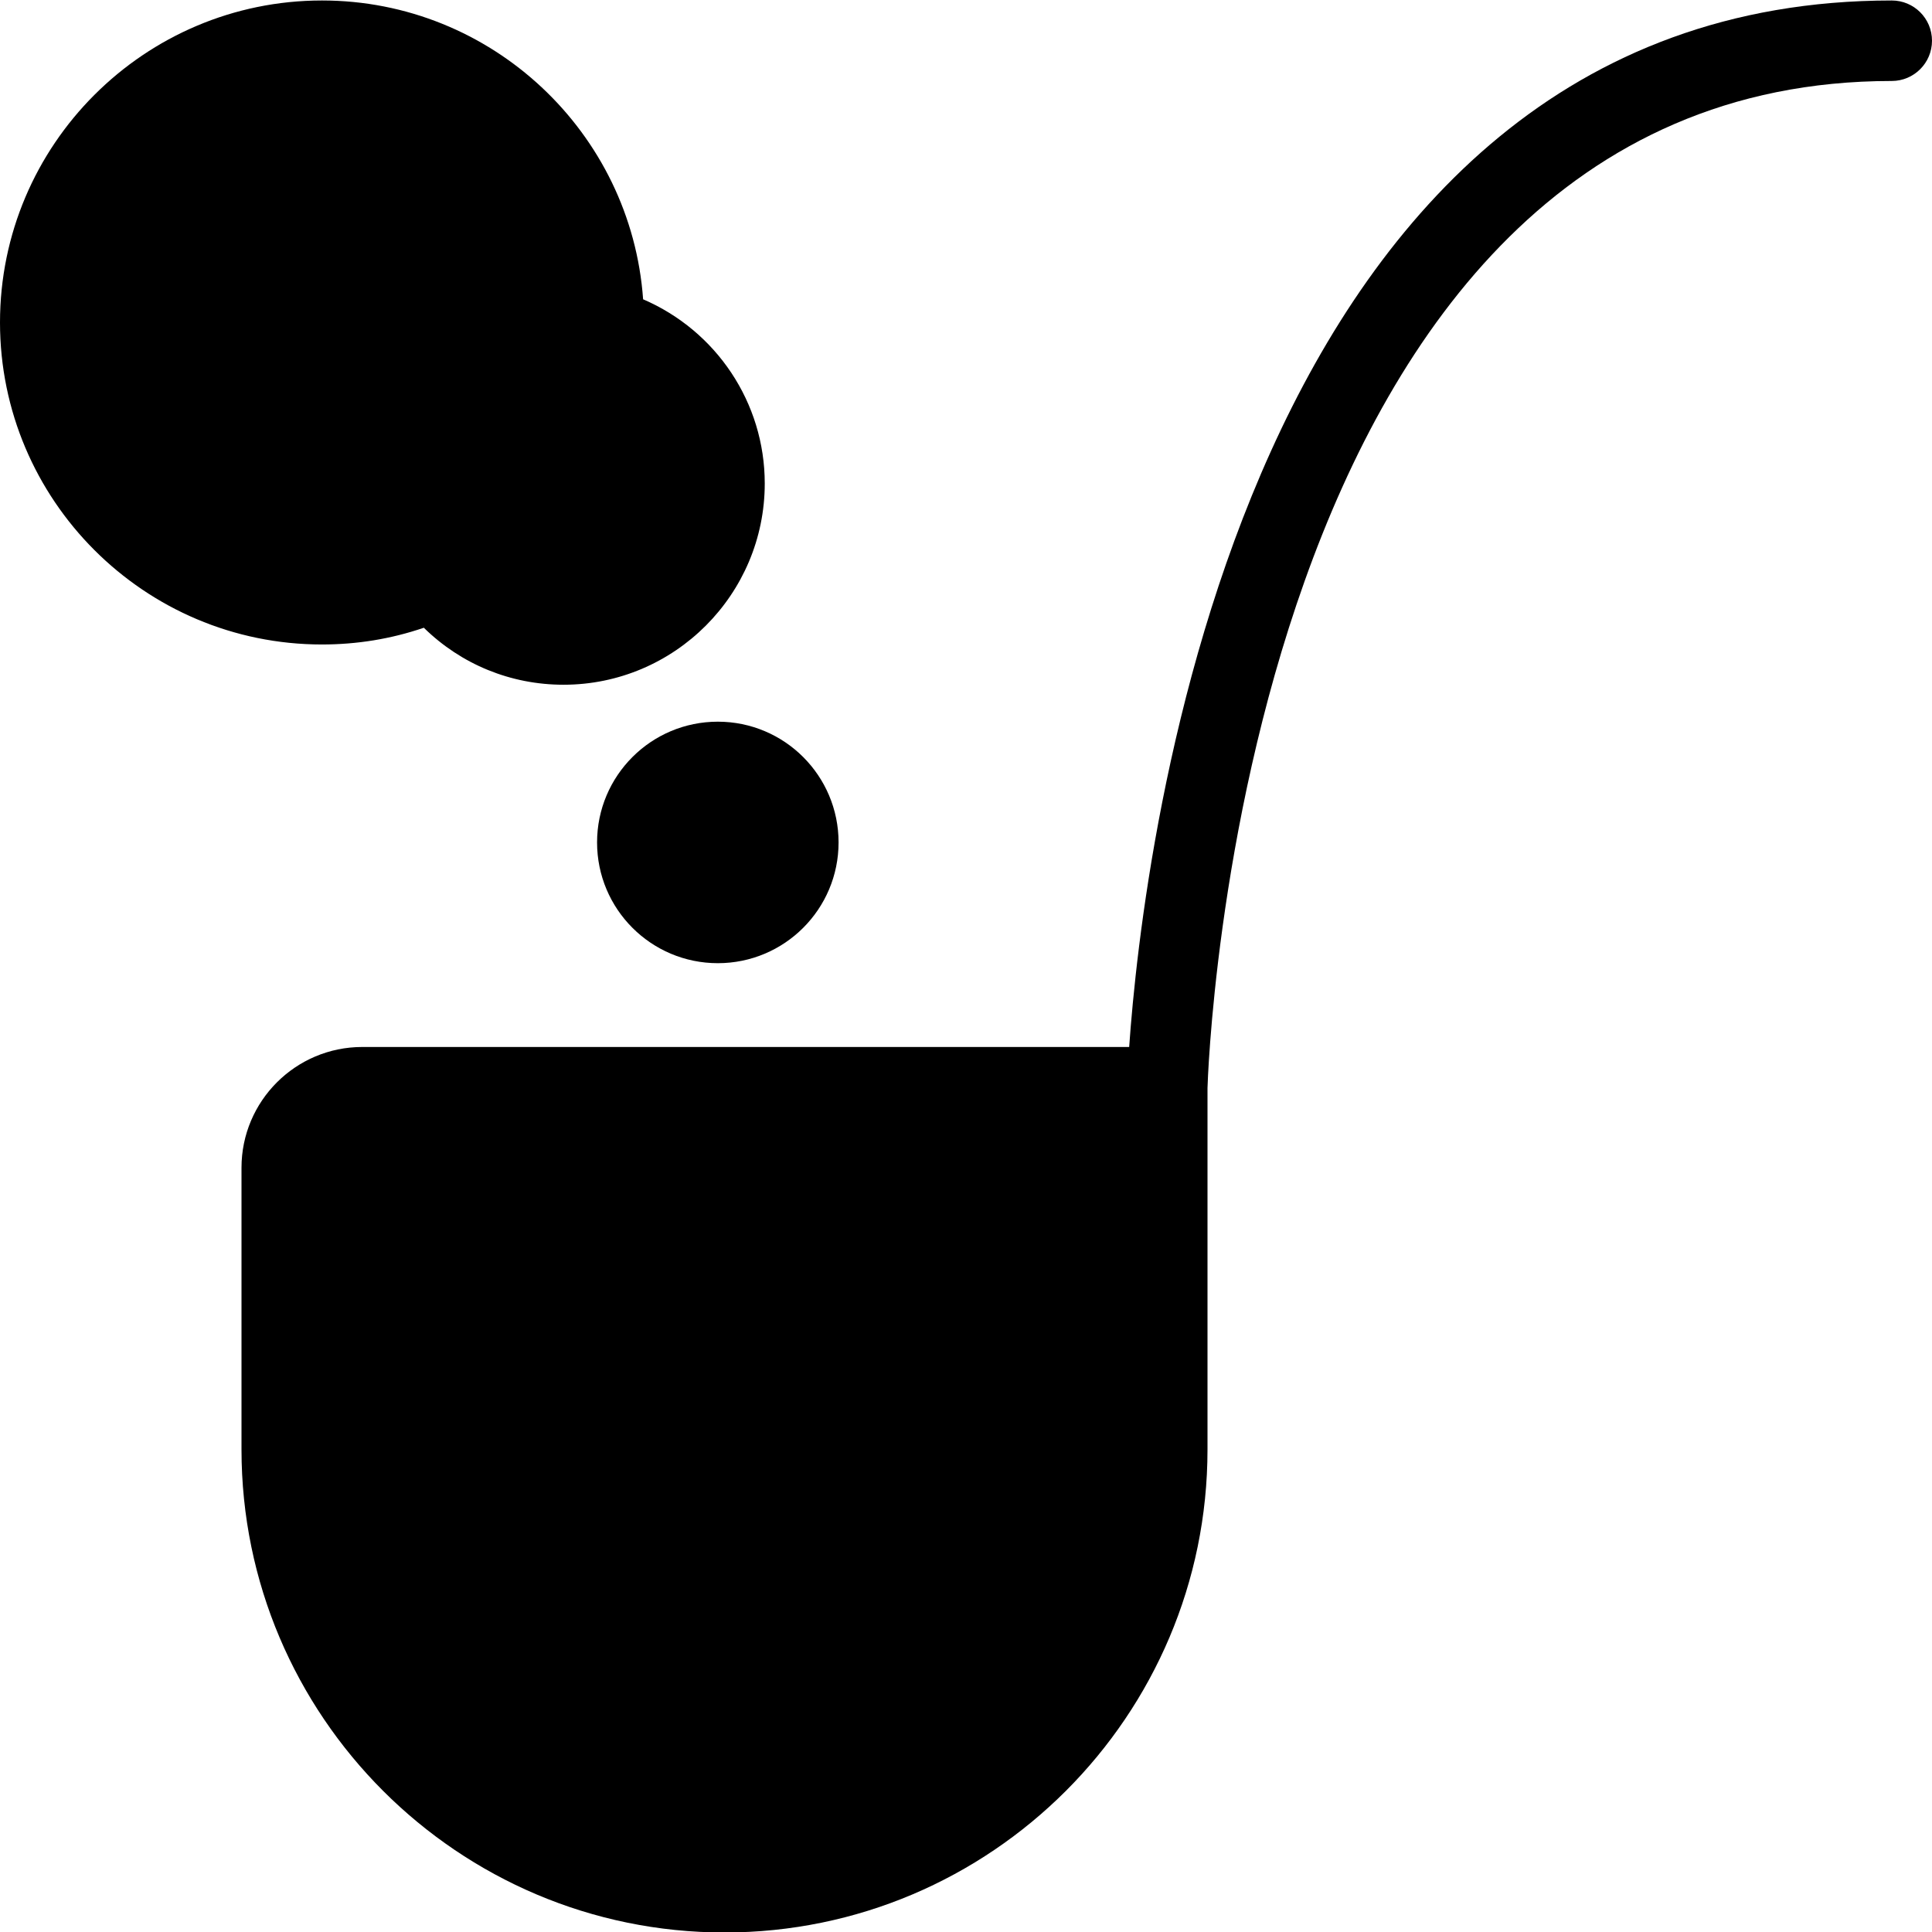 <?xml version="1.0" encoding="utf-8"?>
<!-- Generator: Adobe Illustrator 19.2.0, SVG Export Plug-In . SVG Version: 6.00 Build 0)  -->
<svg version="1.1" xmlns="http://www.w3.org/2000/svg" xmlns:xlink="http://www.w3.org/1999/xlink" x="0px" y="0px" width="24px"
	 height="24px" viewBox="0 0 24 24" enable-background="new 0 0 24 24" xml:space="preserve">
<g id="Filled_icons">
	<g>
		<path d="M23.5,0.006c-8.101,0-9.305,10.593-9.473,13H4.5c-0.827,0-1.5,0.672-1.5,1.5v3.5c0,3.309,2.691,6,6,6s6-2.691,6-6v-4.489
			c0.003-0.123,0.384-12.511,8.5-12.511c0.276,0,0.5-0.224,0.5-0.5C24,0.229,23.776,0.006,23.5,0.006z"/>
		<circle cx="8.917" cy="10.465" r="1.5"/>
		<path d="M5.265,7.798C5.728,8.252,6.343,8.506,7,8.506c1.379,0,2.5-1.122,2.5-2.5C9.5,5,8.896,4.108,7.989,3.718
			C7.841,1.646,6.108,0.006,4,0.006c-2.206,0-4,1.794-4,4c0,2.206,1.794,4,4,4C4.432,8.006,4.856,7.938,5.265,7.798z"/>
	</g>
</g>
<g id="invisible_shape">
	<rect fill="none" width="24" height="24"/>
</g>
</svg>
